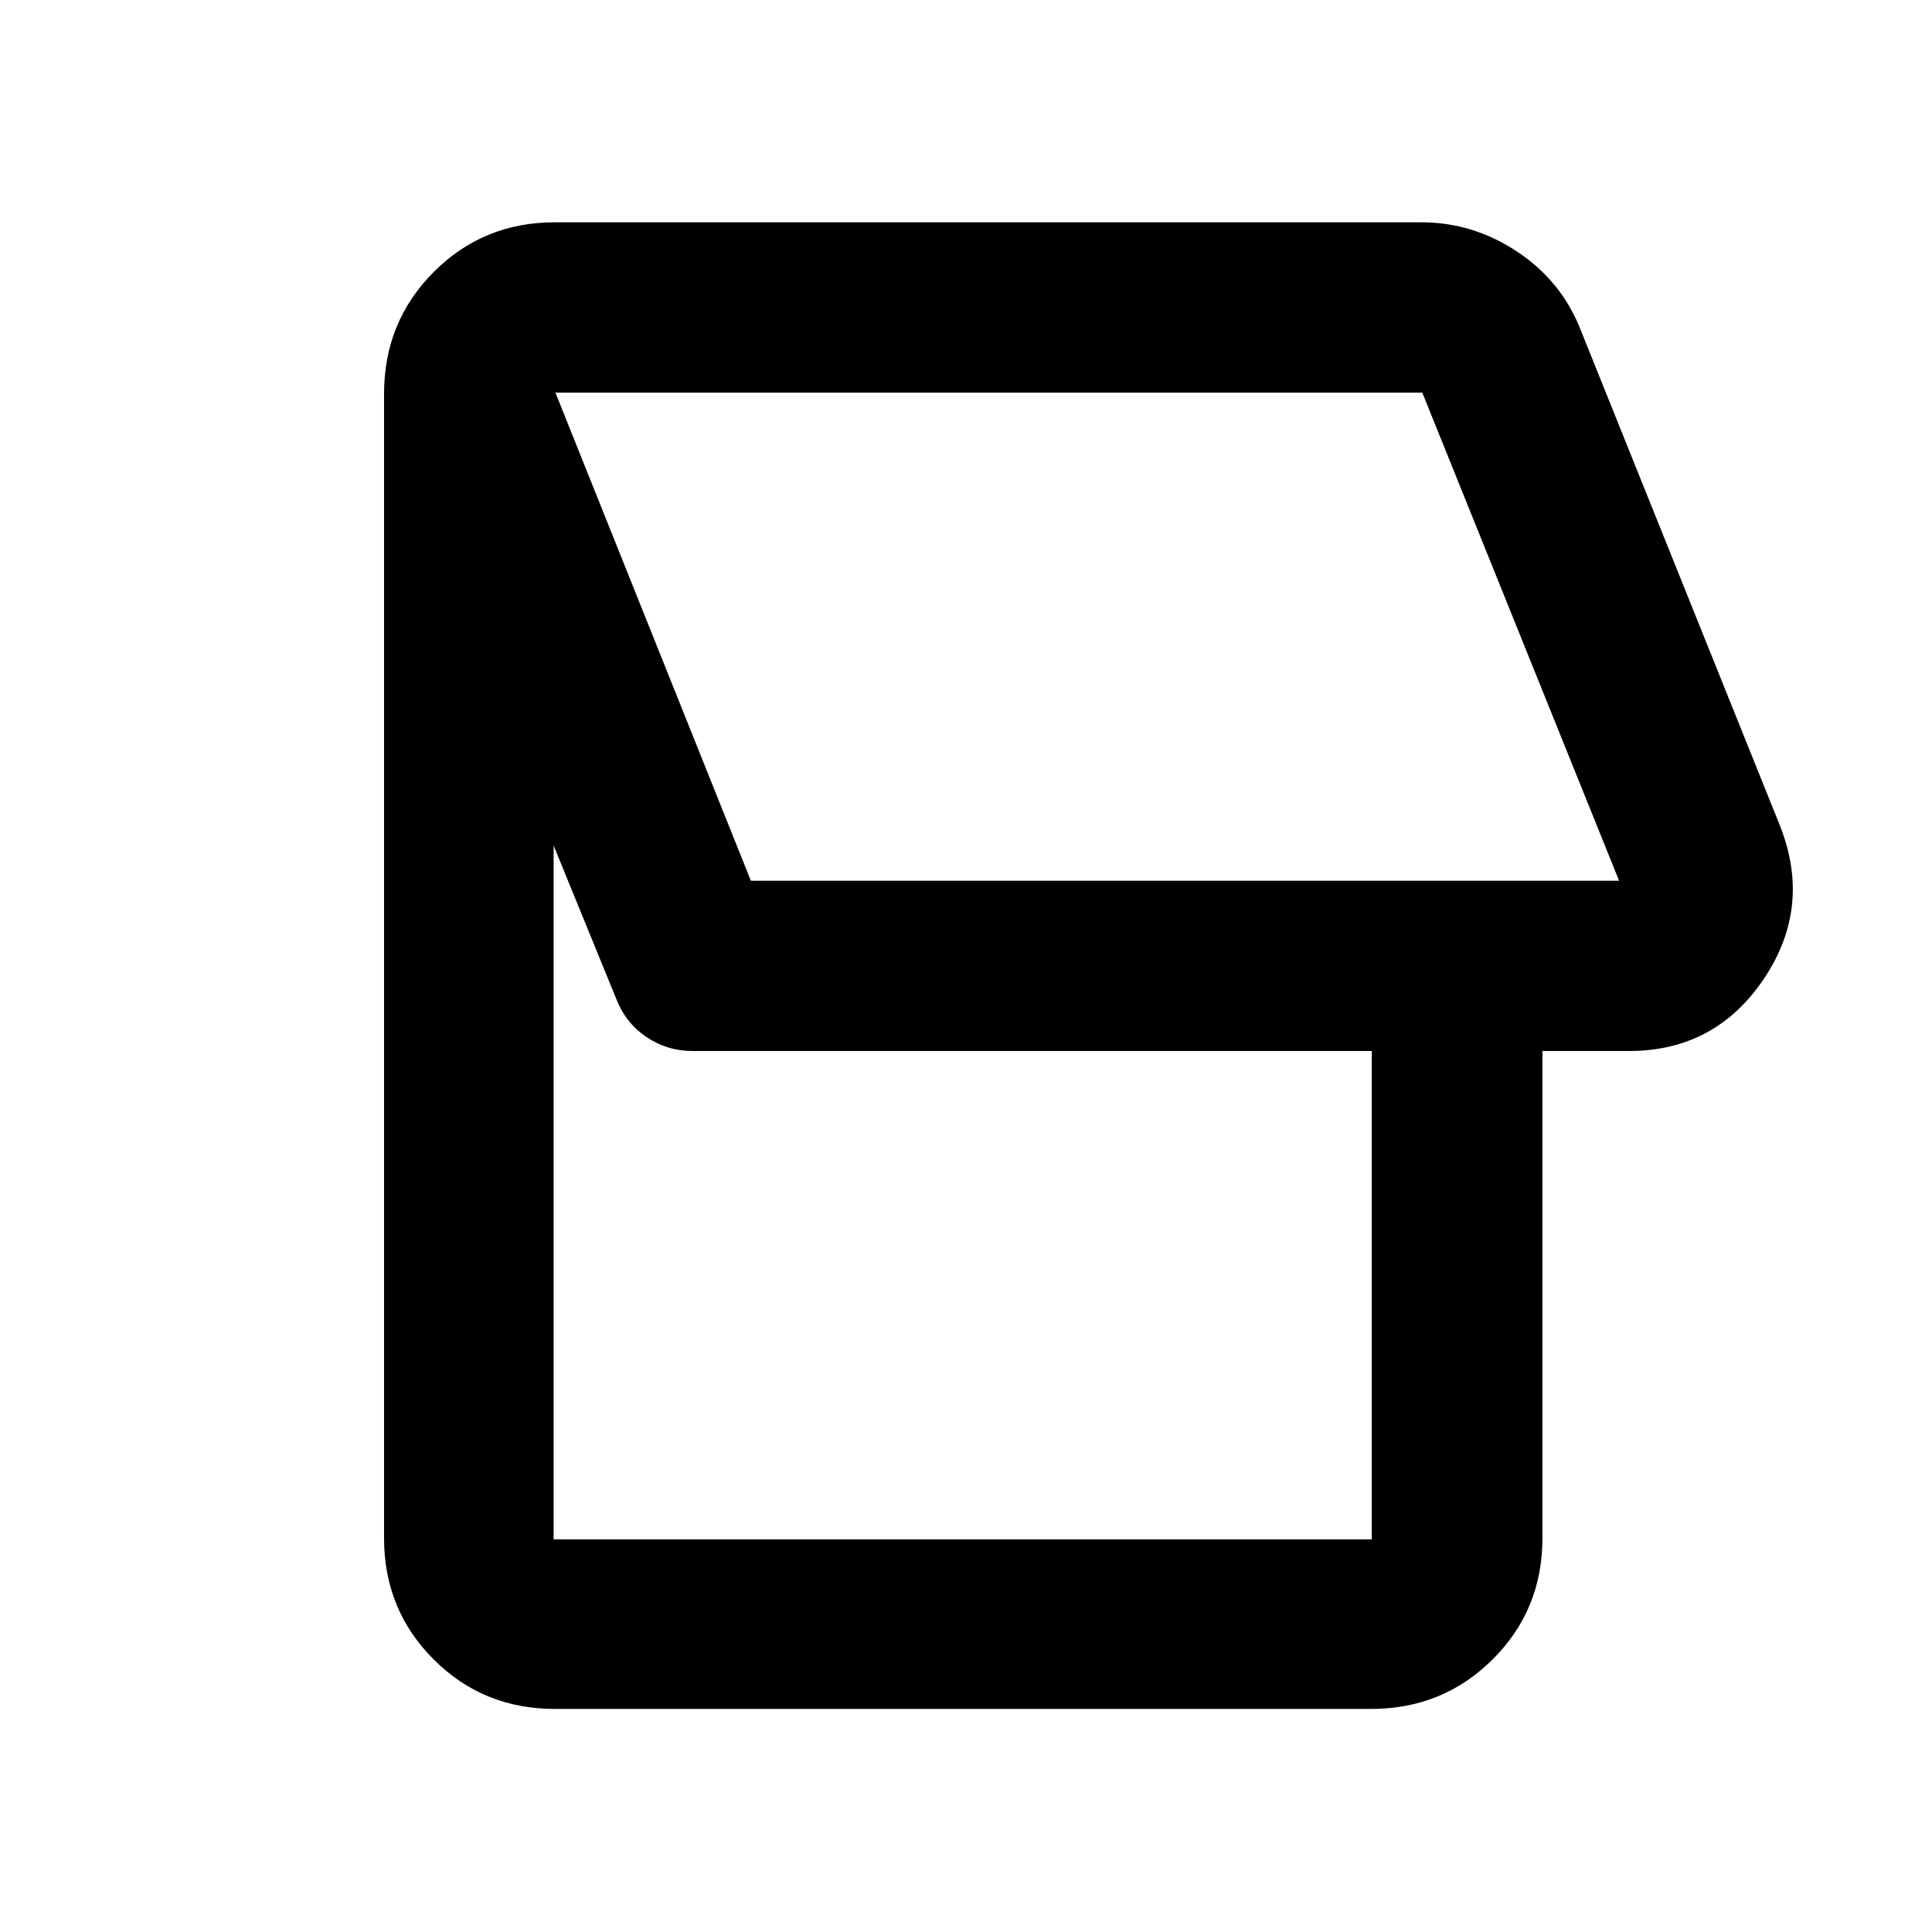 <svg xmlns="http://www.w3.org/2000/svg" height="40" viewBox="0 -960 960 960" width="40"><path d="M681.23-110.84H275.65q-35.56 0-60.19-24.62-24.62-24.63-24.62-60.19v-568.7q0-35.72 24.62-60.45 24.63-24.74 60.19-24.74h430.66q25.64 0 47.69 14.67 22.05 14.67 31.54 39.09l99 246.29q15.87 40.4-8.23 76.07-24.1 35.66-66.9 35.66h-42.99v242.11q0 35.56-24.73 60.19-24.74 24.62-60.46 24.62Zm123.28-411.54-97.78-242.53H275.99l97.11 242.53h431.41ZM681.63-195.09v-242.67h-337.6q-12.52 0-22.9-7.02-10.38-7.01-15.05-19.23l-30.99-75.85v344.77h406.54ZM540.67-644.18Z"/></svg>
